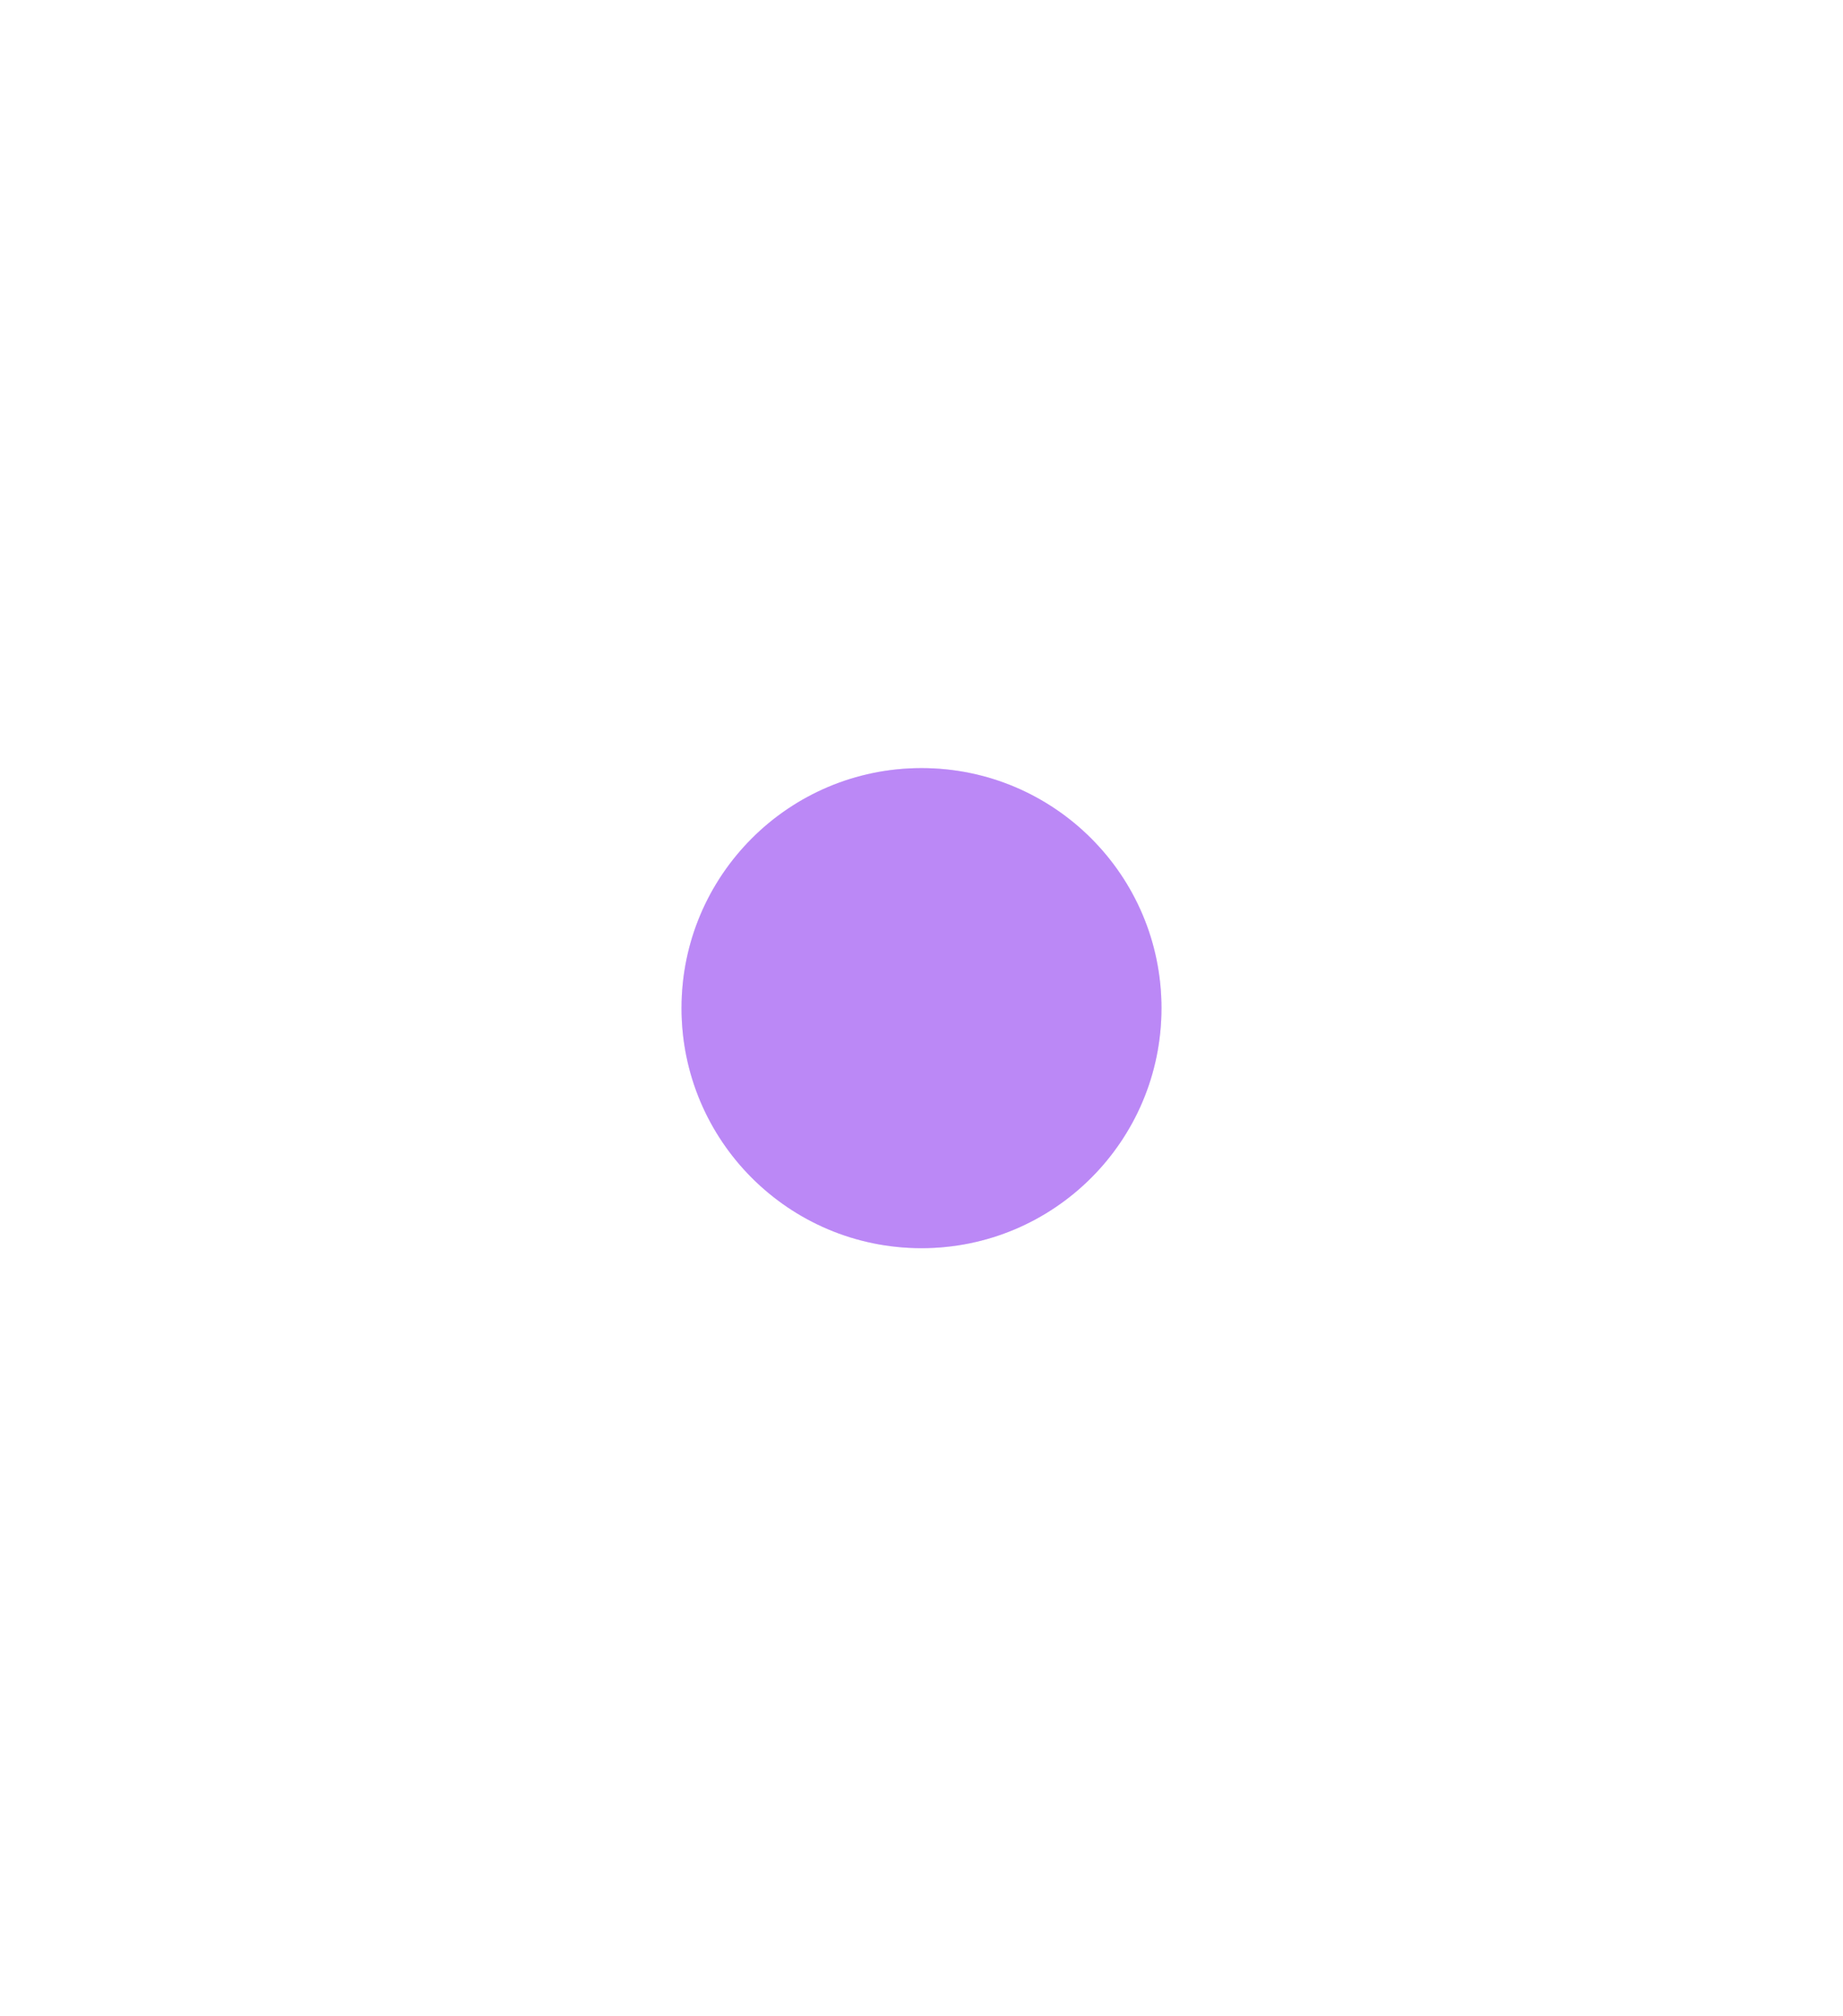 <svg width="1920" height="2100" viewBox="0 0 1920 2100" fill="none" xmlns="http://www.w3.org/2000/svg">
<g filter="url(#filter0_f_1_140)">
<circle cx="960" cy="1050" r="250" fill="#964CF0" fill-opacity="0.3"/>
</g>
<g filter="url(#filter1_f_1_140)">
<circle cx="960" cy="1050" r="250" fill="#964CF0" fill-opacity="0.3"/>
</g>
<g filter="url(#filter2_f_1_140)">
<circle cx="960" cy="1050" r="250" fill="#964CF0" fill-opacity="0.3"/>
</g>
<defs>
<filter id="filter0_f_1_140" x="-90" y="0" width="2100" height="2100" filterUnits="userSpaceOnUse" color-interpolation-filters="sRGB">
<feFlood flood-opacity="0" result="BackgroundImageFix"/>
<feBlend mode="normal" in="SourceGraphic" in2="BackgroundImageFix" result="shape"/>
<feGaussianBlur stdDeviation="400" result="effect1_foregroundBlur_1_140"/>
</filter>
<filter id="filter1_f_1_140" x="410" y="500" width="1100" height="1100" filterUnits="userSpaceOnUse" color-interpolation-filters="sRGB">
<feFlood flood-opacity="0" result="BackgroundImageFix"/>
<feBlend mode="normal" in="SourceGraphic" in2="BackgroundImageFix" result="shape"/>
<feGaussianBlur stdDeviation="150" result="effect1_foregroundBlur_1_140"/>
</filter>
<filter id="filter2_f_1_140" x="-90" y="0" width="2100" height="2100" filterUnits="userSpaceOnUse" color-interpolation-filters="sRGB">
<feFlood flood-opacity="0" result="BackgroundImageFix"/>
<feBlend mode="normal" in="SourceGraphic" in2="BackgroundImageFix" result="shape"/>
<feGaussianBlur stdDeviation="400" result="effect1_foregroundBlur_1_140"/>
</filter>
</defs>
</svg>

